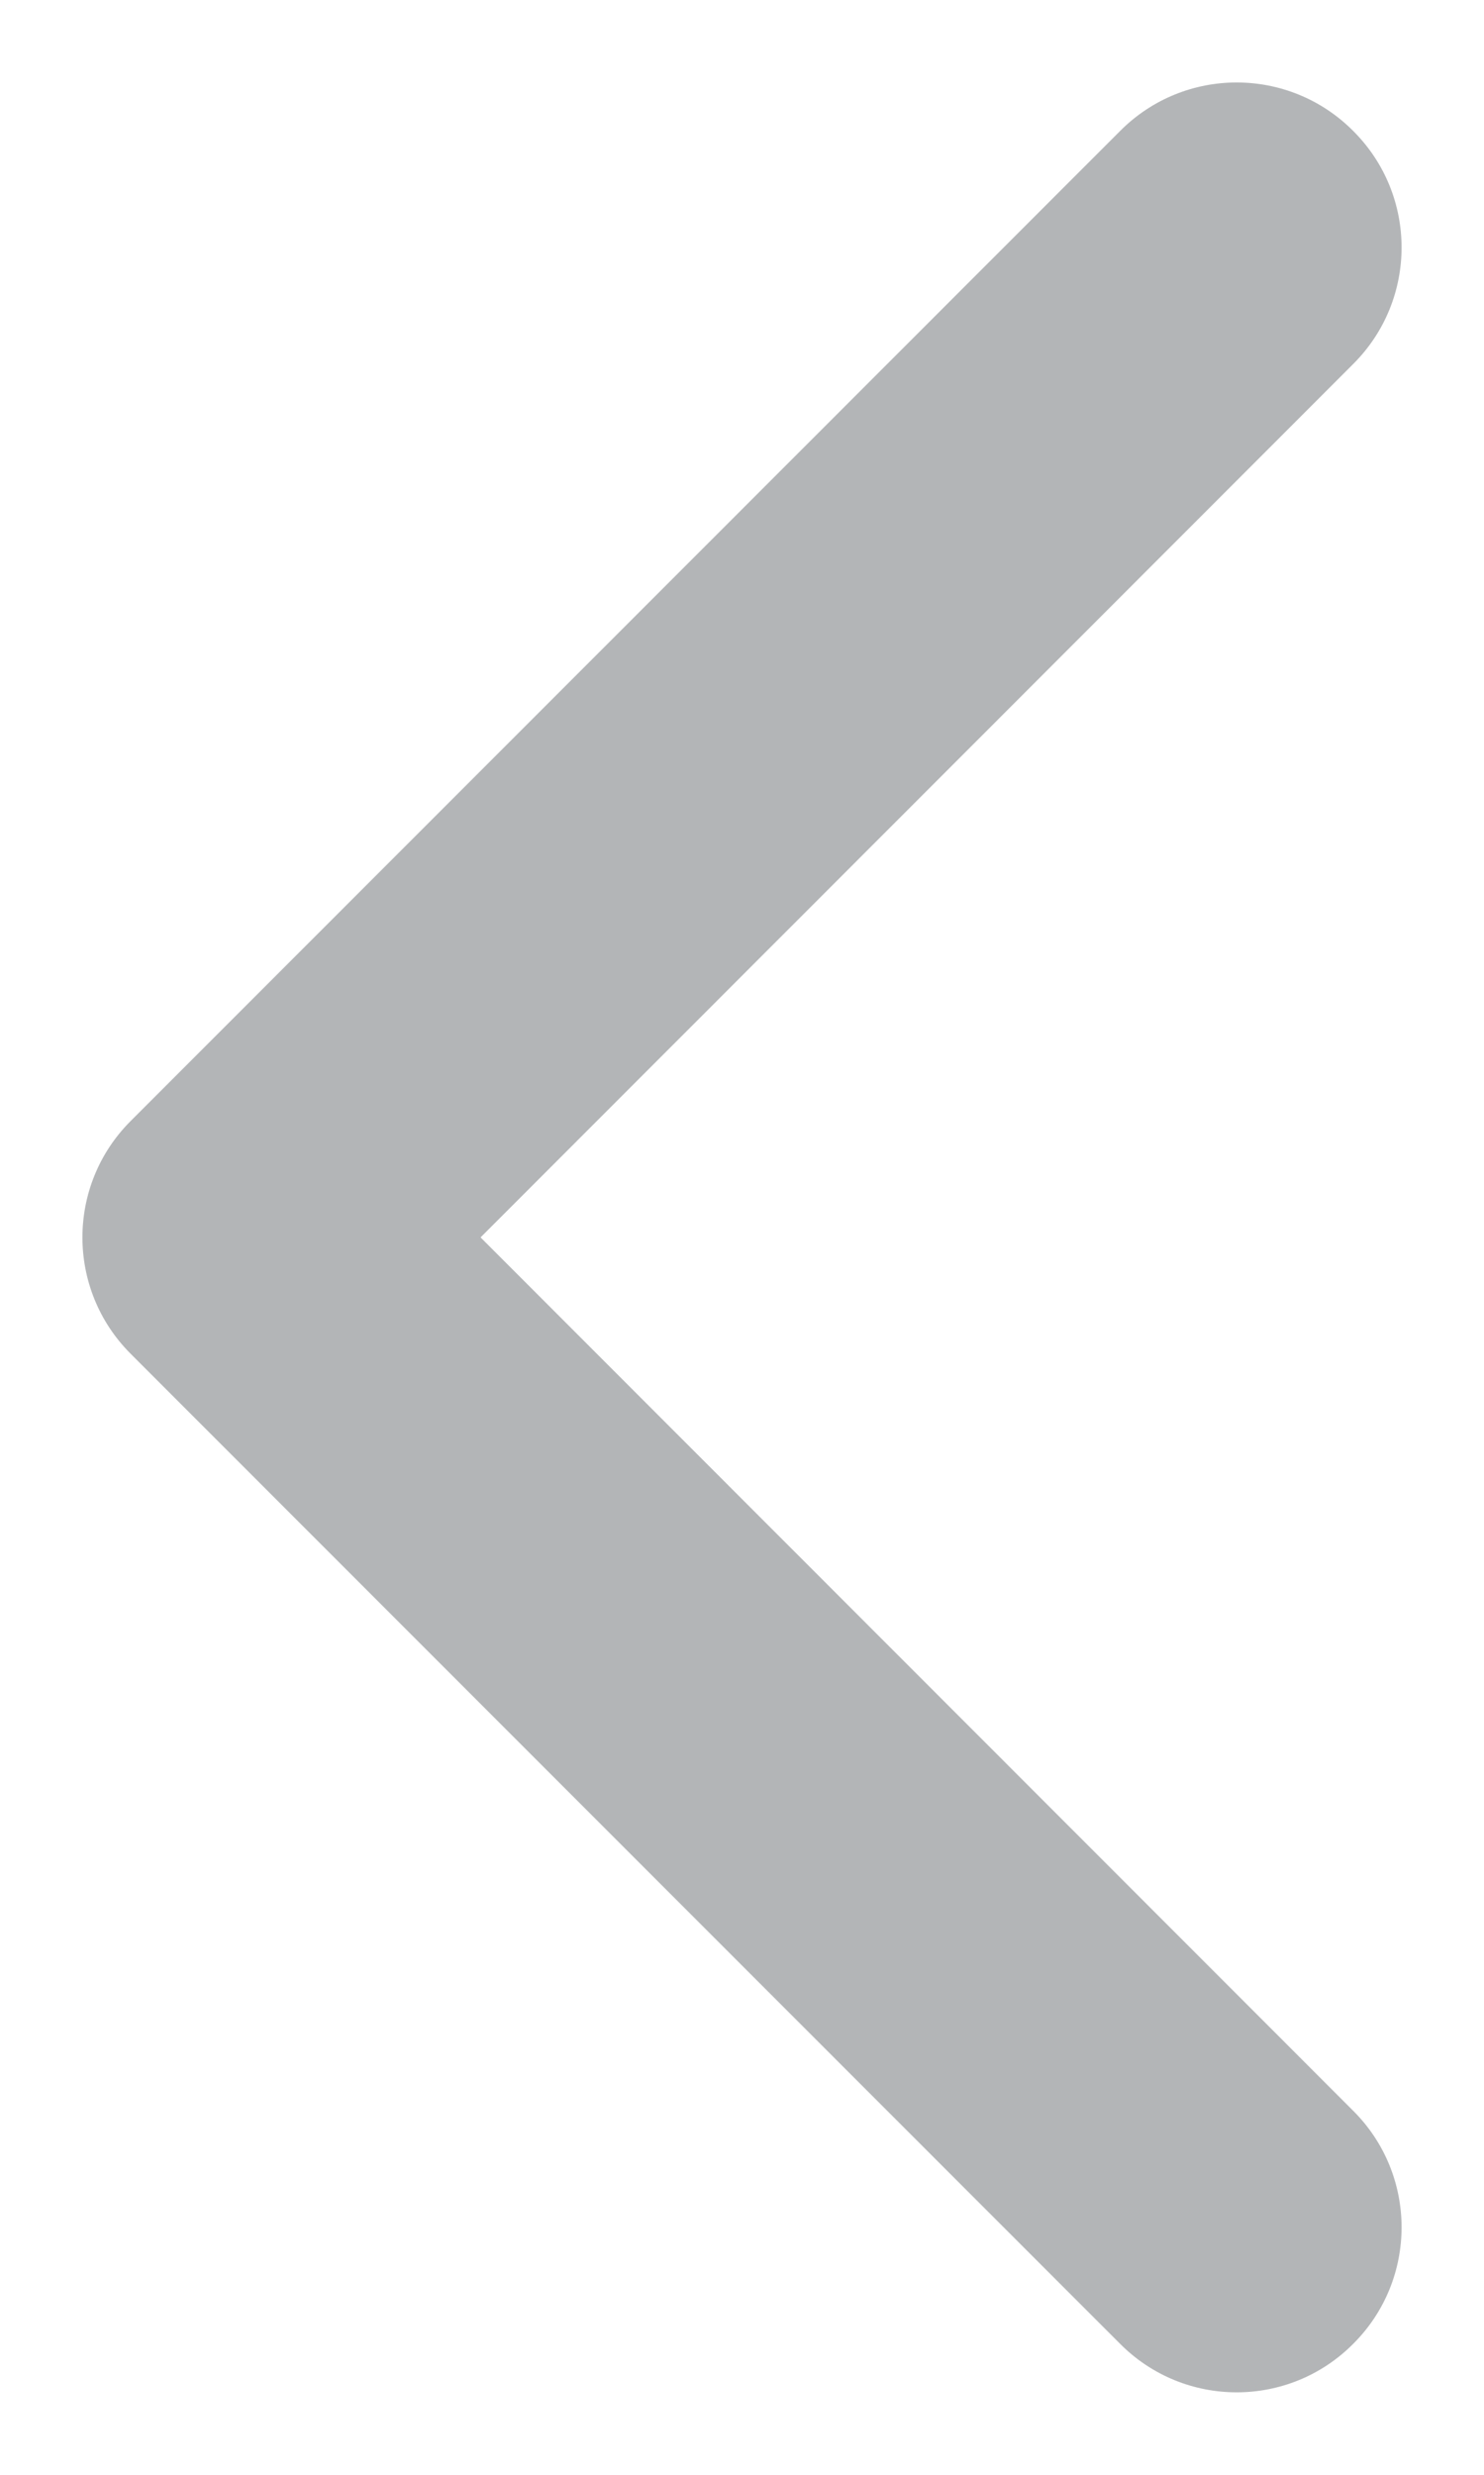 <svg width="6" height="10" viewBox="0 0 6 10" fill="none" xmlns="http://www.w3.org/2000/svg">
<path fill-rule="evenodd" clip-rule="evenodd" d="M5.471 0.529C5.732 0.789 5.732 1.211 5.471 1.471L1.943 5L5.471 8.529C5.732 8.789 5.732 9.211 5.471 9.471C5.211 9.732 4.789 9.732 4.529 9.471L0.529 5.471C0.268 5.211 0.268 4.789 0.529 4.529L4.529 0.529C4.789 0.268 5.211 0.268 5.471 0.529Z" fill="#B3B5B7"/>
</svg>
